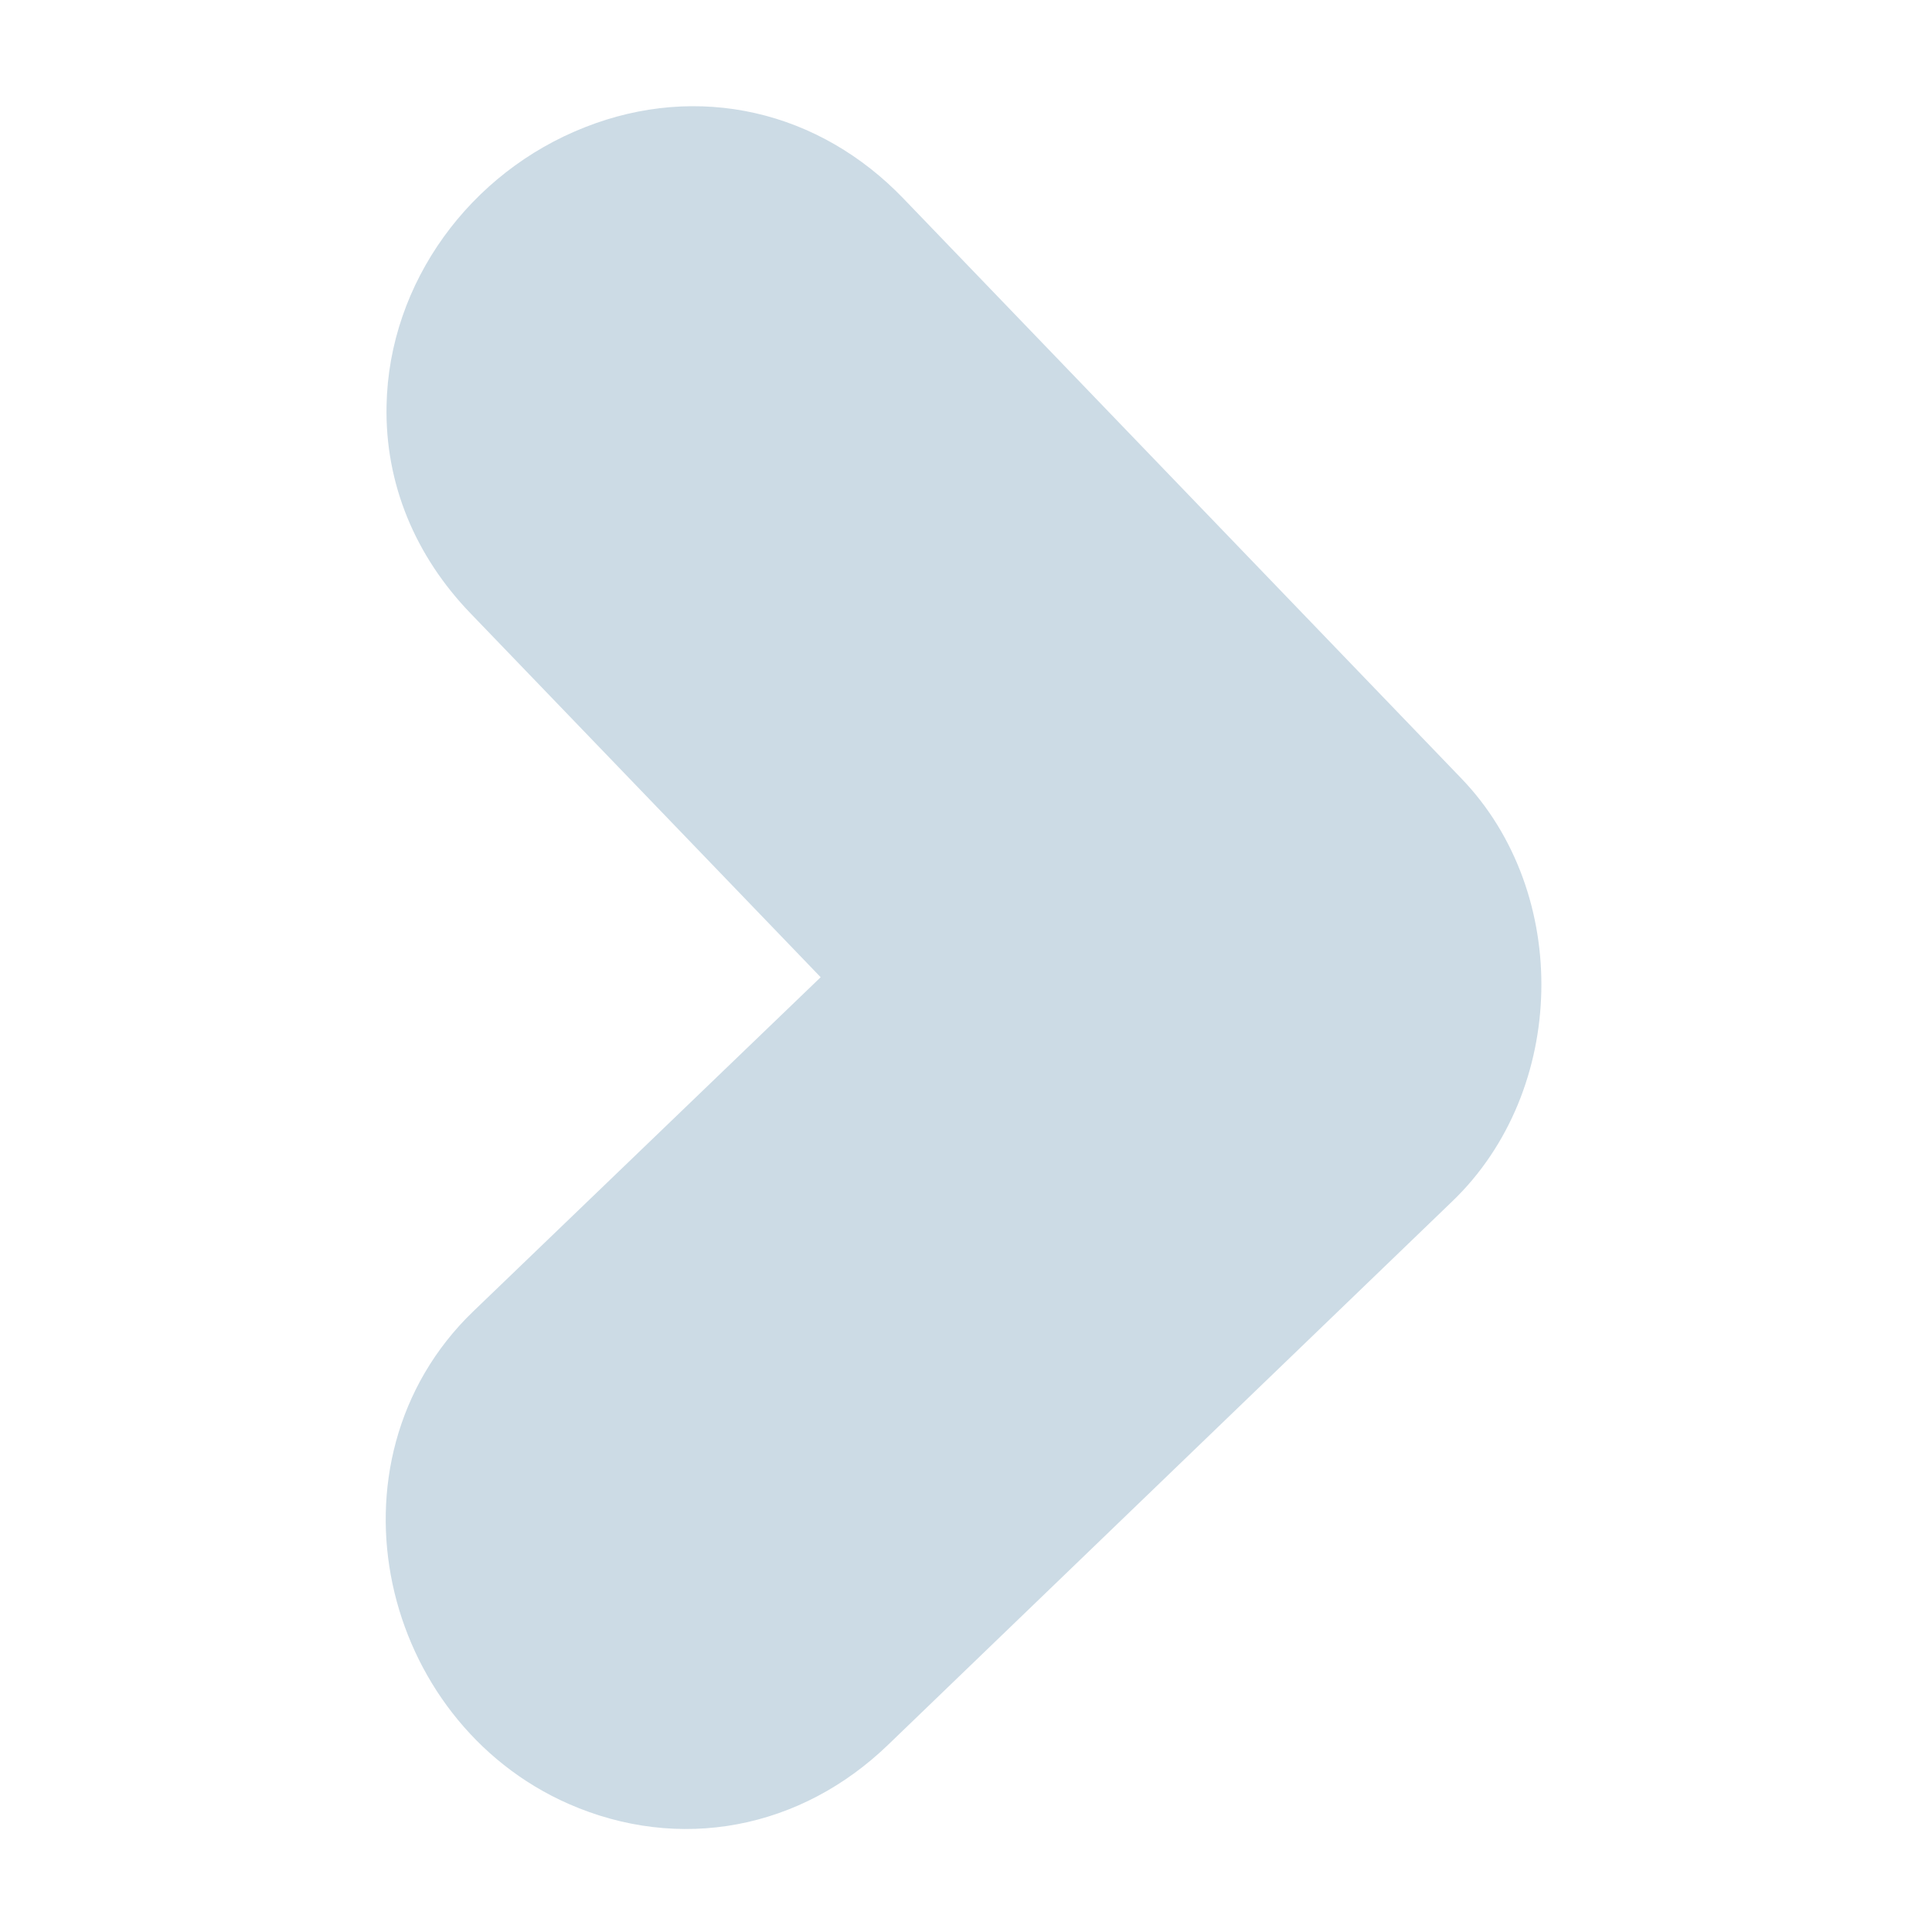 <?xml version="1.0" encoding="utf-8"?>
<!-- Generator: Adobe Illustrator 16.0.0, SVG Export Plug-In . SVG Version: 6.00 Build 0)  -->
<!DOCTYPE svg PUBLIC "-//W3C//DTD SVG 1.1//EN" "http://www.w3.org/Graphics/SVG/1.1/DTD/svg11.dtd">
<svg version="1.1" id="Layer_1" xmlns="http://www.w3.org/2000/svg" xmlns:xlink="http://www.w3.org/1999/xlink" x="0px" y="0px"
	 width="14px" height="14px" viewBox="0 0 14 14" enable-background="new 0 0 14 14" xml:space="preserve">
<g>
	<g>
		<path fill="#CCDBE5" stroke="#CCDBE5" stroke-miterlimit="10" d="M4.425,1.386
			c0.626-0.246,1.285-0.097,1.762,0.4l4.038,4.197
			c0.613,0.631,0.588,1.756-0.051,2.365l-4.085,3.935
			c-0.493,0.476-1.154,0.599-1.765,0.332c-1.056-0.462-1.402-1.929-0.549-2.751
			l2.879-2.769L3.769,4.097C3.455,3.771,3.292,3.373,3.301,2.949l0,0
			C3.313,2.272,3.766,1.643,4.425,1.386z M4.688,10.812
			c-0.108,0.105-0.11,0.186-0.11,0.213c-0.003,0.144,0.119,0.313,0.274,0.382
			c0.117,0.052,0.216,0.029,0.322-0.074l4.087-3.935
			c0.107-0.099,0.248-0.26,0.018-0.5L5.239,2.7
			C5.132,2.588,5.032,2.562,4.905,2.612C4.75,2.673,4.622,2.836,4.618,2.975
			C4.618,3,4.617,3.078,4.719,3.184l3.798,3.945L4.688,10.812z"/>
	</g>
</g>
</svg>
